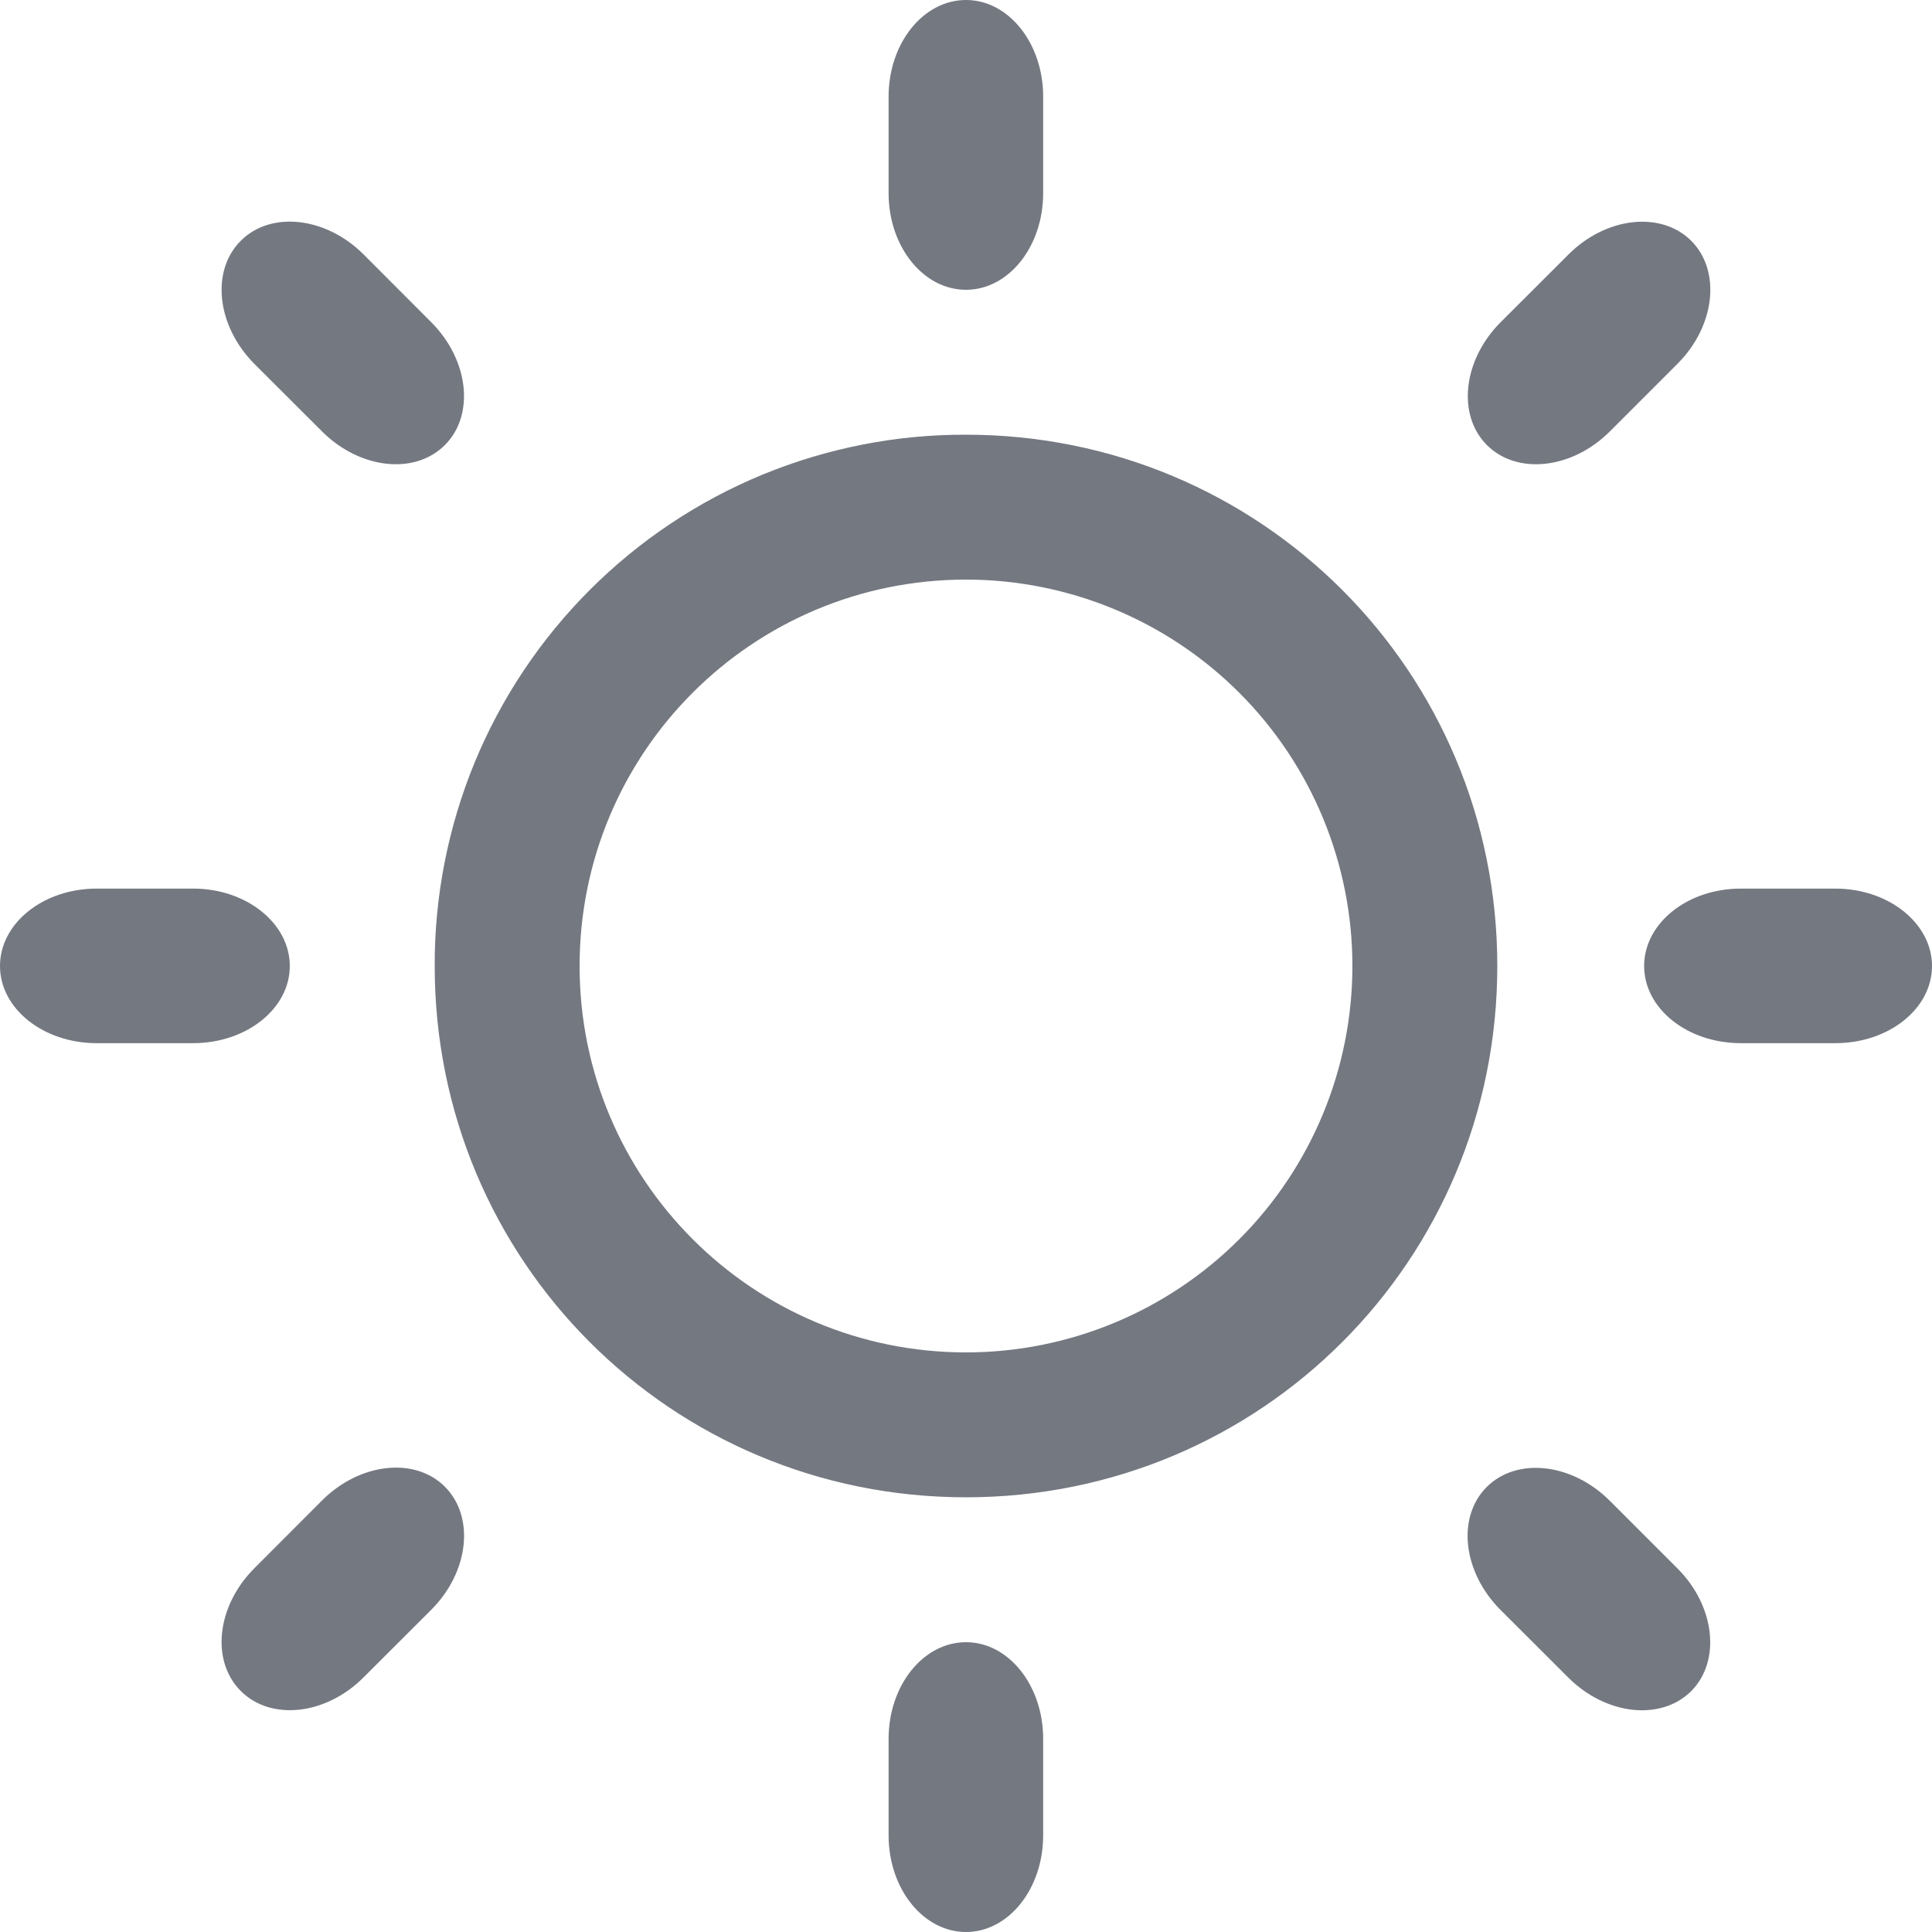 <svg width="16" height="16" viewBox="0 0 16 16" fill="none" xmlns="http://www.w3.org/2000/svg">
<g clip-path="url(#clip0_132_27)">
<path d="M15.2 7.359H14.416C13.974 7.359 13.616 7.646 13.616 8C13.616 8.353 13.974 8.639 14.416 8.639H15.2C15.642 8.639 16 8.354 16 8C16 7.647 15.641 7.359 15.2 7.359ZM8 3.6C7.422 3.598 6.849 3.711 6.314 3.931C5.779 4.152 5.294 4.476 4.885 4.885C4.476 5.294 4.152 5.779 3.931 6.314C3.711 6.849 3.598 7.422 3.6 8C3.6 10.441 5.559 12.4 8 12.4C10.44 12.4 12.4 10.441 12.4 8C12.4 5.559 10.439 3.6 8 3.6ZM8 11.2C6.231 11.2 4.8 9.767 4.8 8C4.8 6.231 6.231 4.8 8 4.8C8.849 4.8 9.663 5.137 10.263 5.737C10.863 6.337 11.2 7.151 11.2 8C11.2 8.849 10.863 9.663 10.263 10.263C9.663 10.863 8.849 11.2 8 11.2ZM2.4 8C2.4 7.647 2.041 7.359 1.6 7.359H0.8C0.358 7.359 0 7.646 0 8C0 8.353 0.358 8.639 0.8 8.639H1.6C2.041 8.639 2.4 8.353 2.4 8ZM8 2.4C8.353 2.4 8.639 2.042 8.639 1.6V0.8C8.639 0.358 8.353 0 8 0C7.646 0 7.359 0.358 7.359 0.8V1.6C7.359 2.042 7.646 2.4 8 2.4ZM8 13.6C7.646 13.6 7.359 13.958 7.359 14.4V15.2C7.359 15.642 7.646 16 8 16C8.353 16 8.639 15.642 8.639 15.2V14.4C8.639 13.958 8.353 13.6 8 13.6ZM13.892 3.013C14.205 2.7 14.255 2.244 14.006 1.994C13.756 1.745 13.299 1.796 12.988 2.109L12.428 2.668C12.115 2.981 12.065 3.437 12.314 3.686C12.564 3.936 13.021 3.885 13.333 3.572L13.892 3.013ZM2.667 12.426L2.107 12.987C1.794 13.3 1.744 13.754 1.994 14.004C2.243 14.254 2.7 14.204 3.011 13.891L3.571 13.332C3.884 13.019 3.934 12.563 3.685 12.313C3.435 12.062 2.978 12.115 2.667 12.426ZM3.012 2.108C2.7 1.795 2.243 1.744 1.994 1.994C1.744 2.243 1.795 2.7 2.106 3.013L2.666 3.572C2.979 3.885 3.434 3.936 3.684 3.686C3.934 3.437 3.883 2.98 3.571 2.668L3.012 2.108ZM12.427 13.333L12.987 13.892C13.3 14.205 13.755 14.254 14.005 14.006C14.254 13.757 14.204 13.3 13.891 12.988L13.332 12.429C13.019 12.116 12.563 12.065 12.313 12.314C12.062 12.564 12.114 13.02 12.427 13.333Z" fill="#747881"/>
</g>
<defs>
<clipPath id="clip0_132_27">
<rect width="16" height="16" fill="white"/>
</clipPath>
</defs>
</svg>
